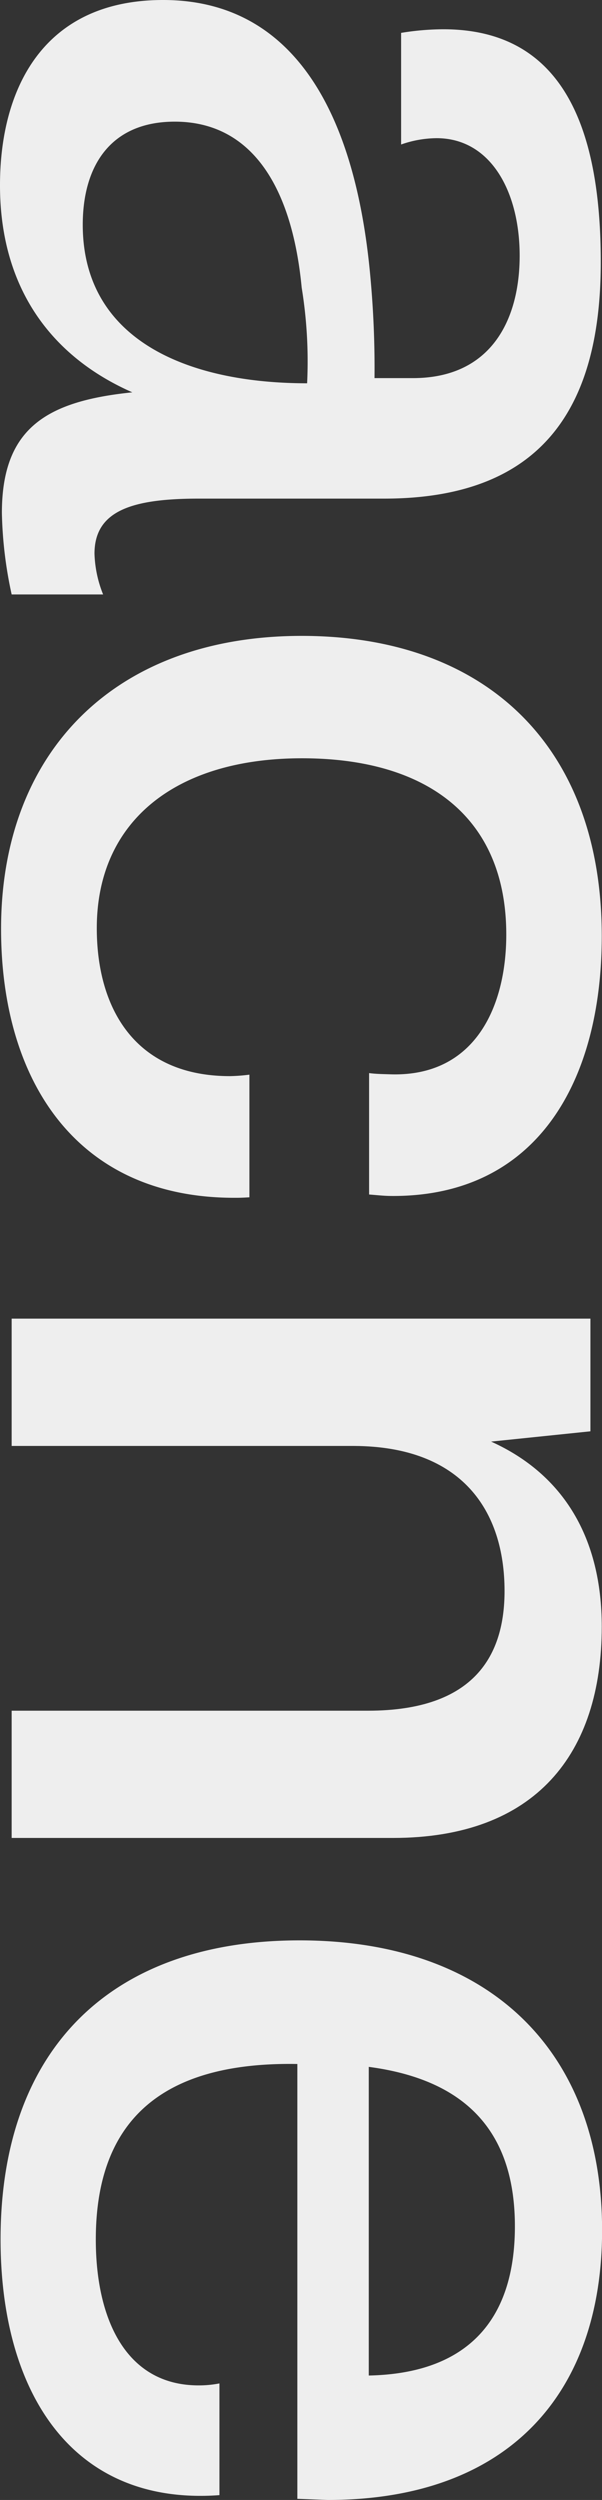 <svg xmlns="http://www.w3.org/2000/svg" viewBox="0 0 73.33 304.14"><rect x="0" y="0" width="73.33" height="304.14" fill="#333333" stroke="none"/><defs><style>.cls-1{fill:#eee;}</style></defs><title>Portfolio-TitleDummyAsset 4(T1)</title><g id="Layer_2" data-name="Layer 2"><g id="TEST"><path class="cls-1" d="M12.56,72.32H1.42A50.67,50.67,0,0,1,.23,62.41C.23,52.06,5.7,48.8,16.12,47.73,6.33,43.43,0,35.12,0,22.54,0,10.74,5.31,0,19.87,0c14.9,0,23.3,12.1,25.25,33.73A120.56,120.56,0,0,1,45.62,46H50.3c9.52,0,13-7.09,13-14.89s-3.53-14.3-10.12-14.3a13.29,13.29,0,0,0-4.32.77V4A32.26,32.26,0,0,1,54,3.56c14.3,0,19.18,11.54,19.18,28.33,0,17-6.56,28.77-26.37,28.77H24.23c-8.11,0-12.72,1.45-12.72,6.7A14.41,14.41,0,0,0,12.56,72.32ZM37.41,46.63A55.76,55.76,0,0,0,36.75,35c-1.22-12.75-6.39-20.2-15.46-20.2-7.81,0-11.21,5.37-11.21,12.55C10.09,41.38,22.87,46.63,37.41,46.63Z"/><path class="cls-1" d="M36.75,77.36c22.38,0,36.55,13.38,36.55,36.52,0,17.68-7.88,31.62-25.41,31.62-1,0-1.45-.06-2.93-.18V130.55c.92.12,1.78.12,2.64.15,10.32.3,14.07-8.31,14.07-17,0-14.12-9.46-21.45-24.88-21.45s-25,7.68-25,20.67c0,9.7,4.61,18,16.22,18a21.32,21.32,0,0,0,2.37-.18v14.92c-1,.06-1.22.06-1.88.06C9.29,145.71.13,131.44.13,113,.13,91.48,14,77.36,36.75,77.36Z"/><path class="cls-1" d="M47.86,223.6H1.42V208.12H44.82c13.12,0,16.64-6.88,16.64-14.56,0-9.76-5.17-17.59-18.33-17.65H1.42V160.42h70.5v13.71l-12.1,1.25c8.87,4,13.48,11.78,13.48,22.51C73.3,213.34,65.26,223.6,47.86,223.6Z"/><path class="cls-1" d="M36.22,251.1c-17-.3-24.55,7.33-24.55,21.36,0,9.55,3.59,17.74,12.52,17.74a12.93,12.93,0,0,0,2.54-.24v13.59c-.76.06-1.52.09-2.34.09C8,303.63.07,290.19.07,272.43c0-23.17,13.48-36.37,36.42-36.37,23.27,0,36.85,13.59,36.85,35.27,0,19.75-11.3,32.81-33.42,32.81L36.22,304Zm8.7.36V289c12-.24,17.8-6.73,17.8-18.15C62.72,259.7,57.12,253.06,44.92,251.45Z"/></g></g></svg>
